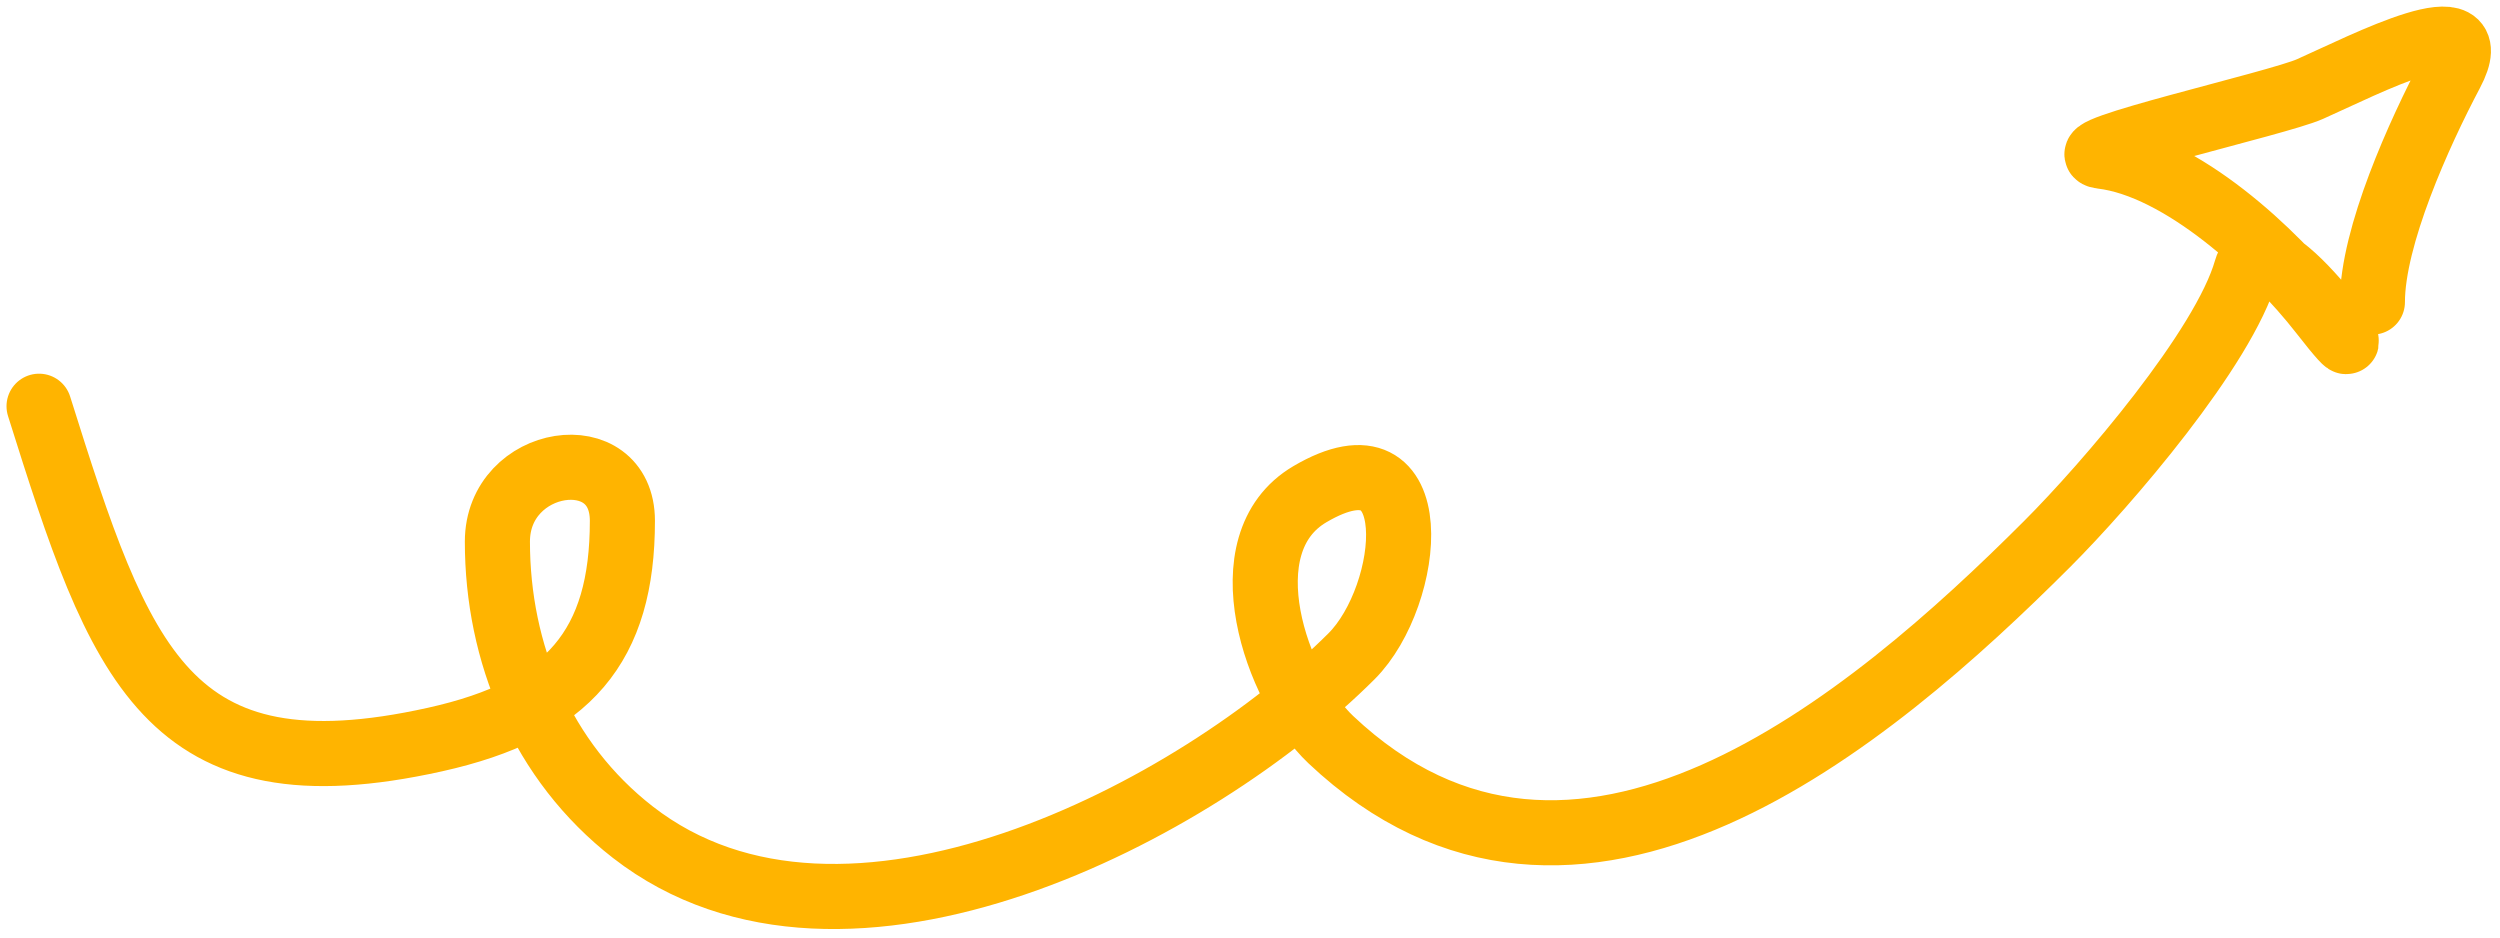 <svg width="192" height="72" viewBox="0 0 192 72" fill="none" xmlns="http://www.w3.org/2000/svg">
<path d="M3 31.199C9.226 51.01 12.776 61.382 33.4 56.799C43.732 54.503 47.8 49.596 47.8 39.999C47.8 33.619 38.2 35.052 38.2 41.599C38.2 50.142 41.61 58.473 48.6 63.91C64.925 76.607 92.017 62.182 103.8 50.399C108.482 45.717 109.758 32.567 100.6 37.954C94.132 41.759 98.051 52.881 102.2 56.799C120.993 74.548 143.637 55.362 157.222 41.777C161.787 37.212 170.791 26.732 172.511 20.71C173.906 15.829 184.463 31.937 178.289 23.999C174.716 19.405 167.546 12.722 161.4 11.999C158.436 11.65 174.911 7.95 177.4 6.843C181.577 4.987 191.225 -0.032 188.244 5.599C185.776 10.261 182.2 18.181 182.2 23.199" stroke="#FFB400" stroke-width="5" stroke-linecap="round"/>
</svg>
